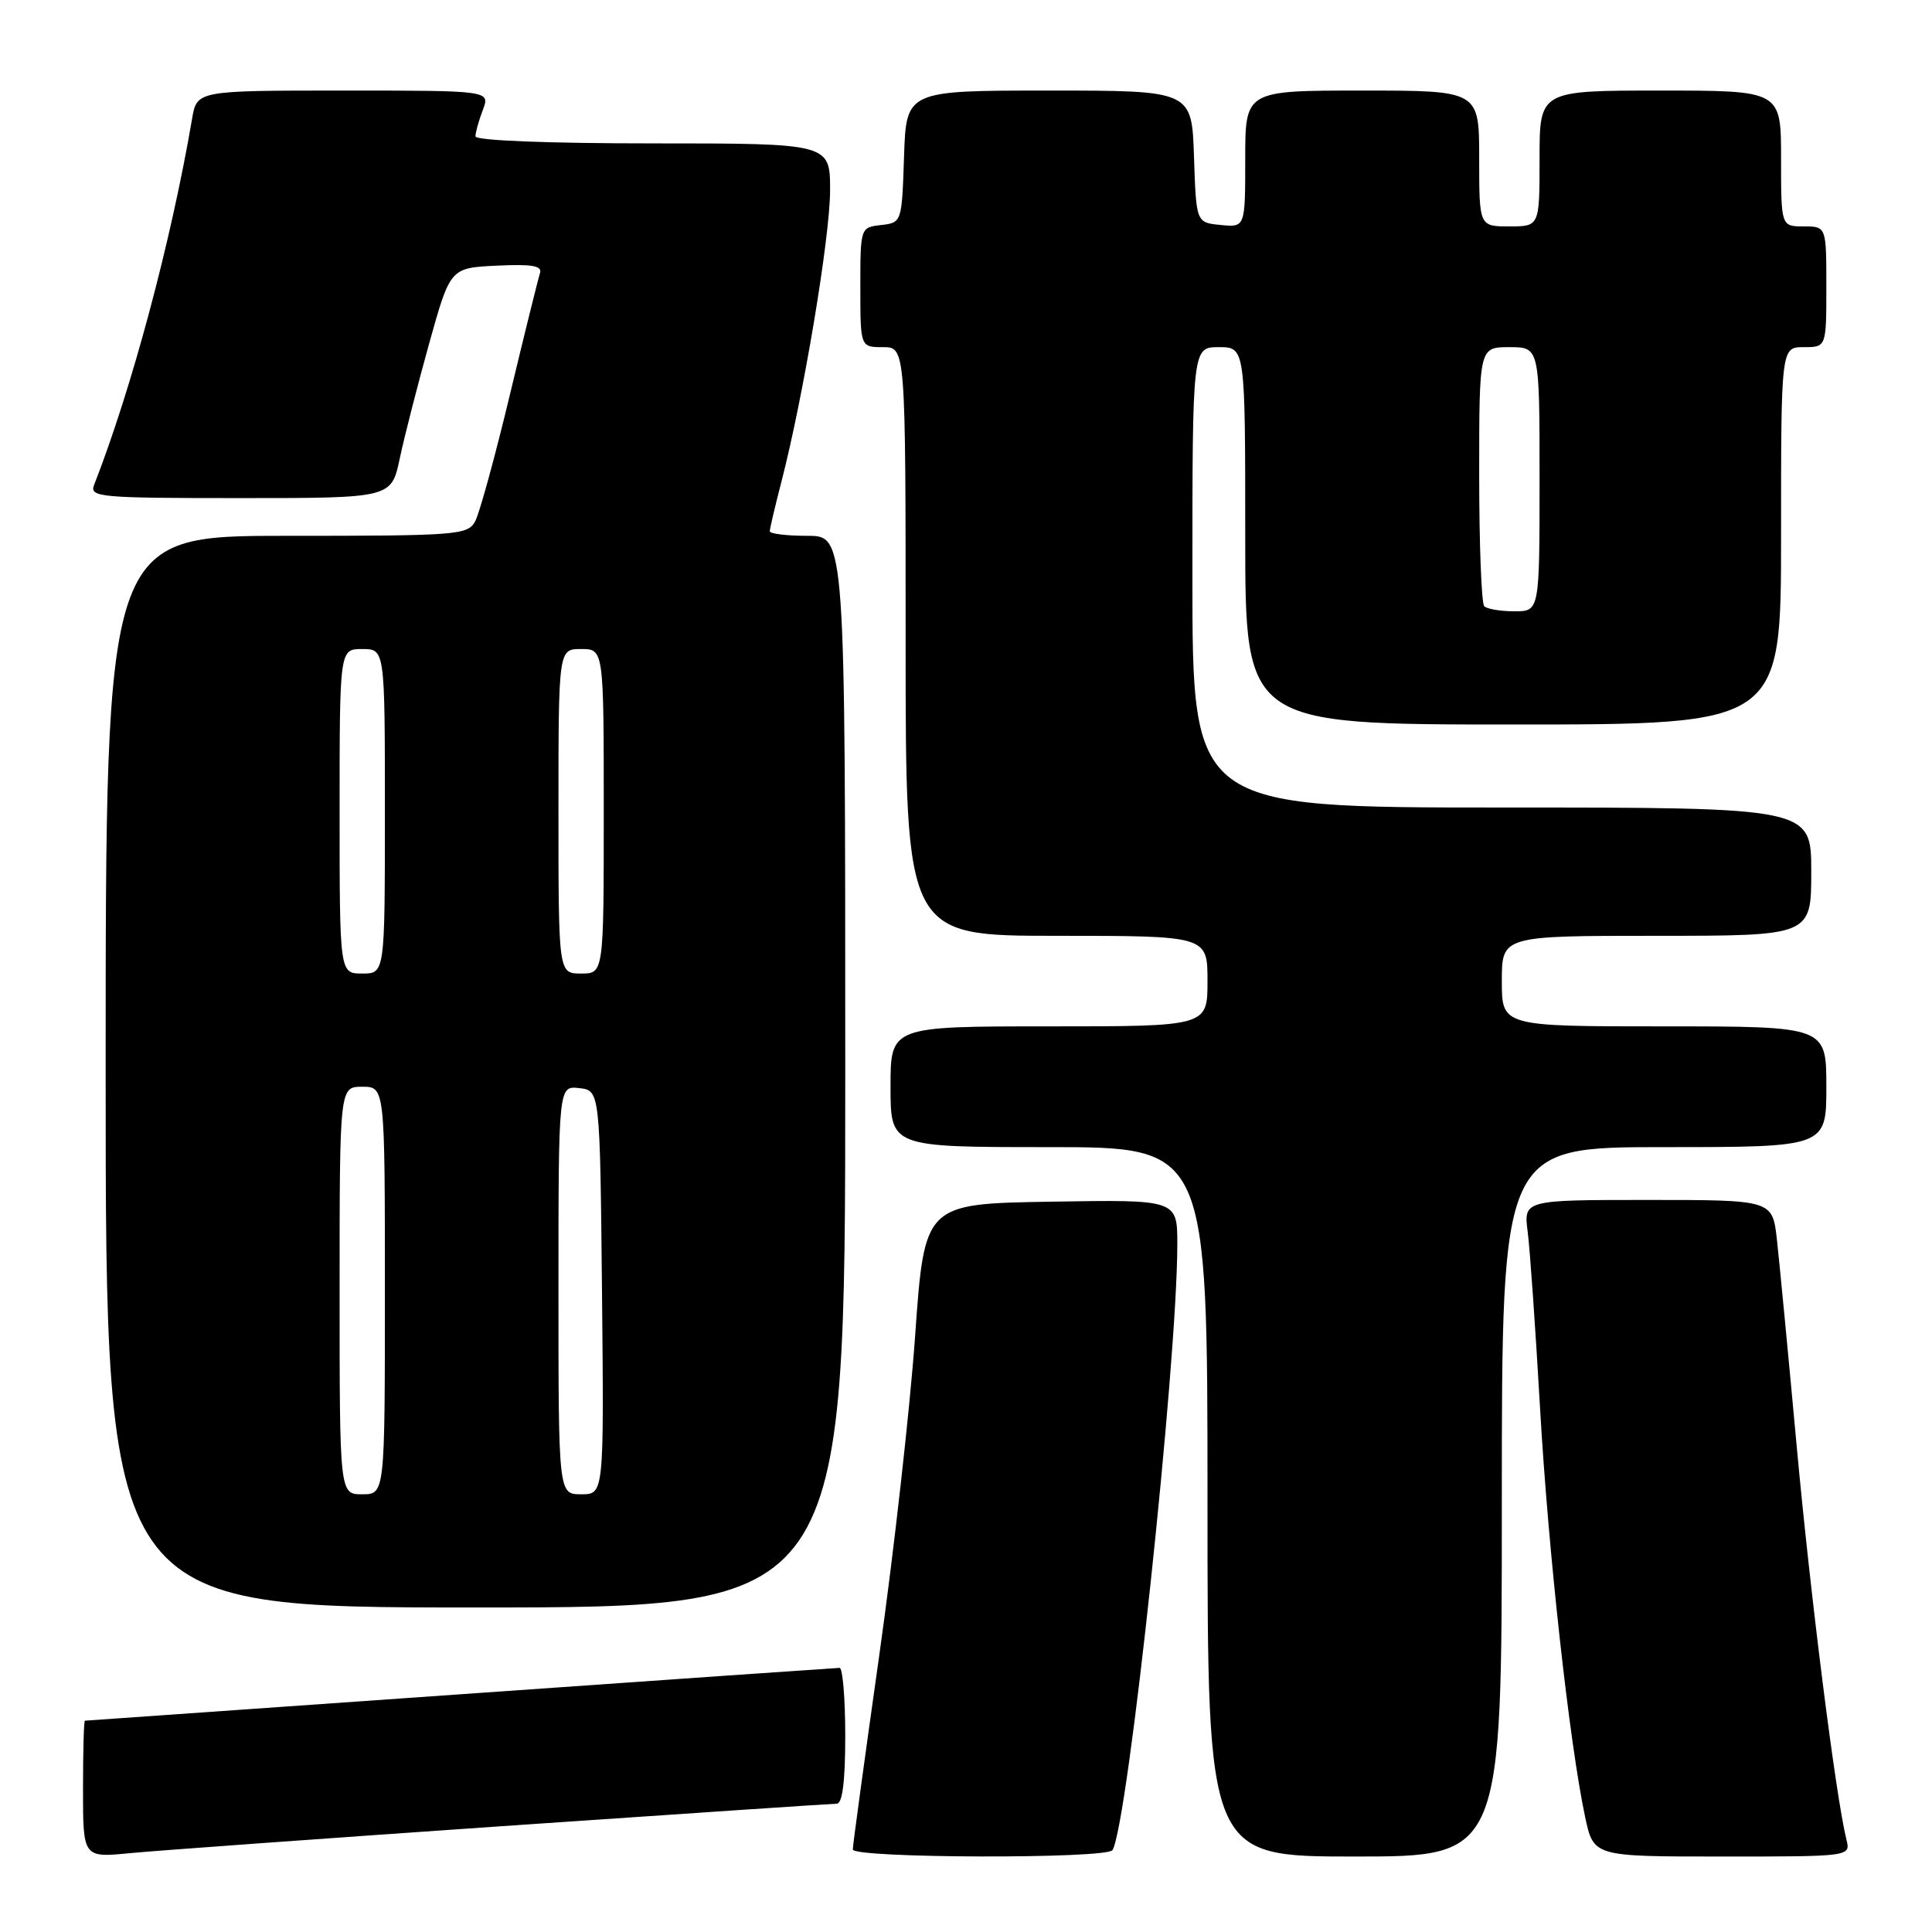 <?xml version="1.0" encoding="UTF-8" standalone="no"?>
<!DOCTYPE svg PUBLIC "-//W3C//DTD SVG 1.1//EN" "http://www.w3.org/Graphics/SVG/1.1/DTD/svg11.dtd" >
<svg xmlns="http://www.w3.org/2000/svg" xmlns:xlink="http://www.w3.org/1999/xlink" version="1.1" viewBox="0 0 256 256">
 <g >
 <path fill="currentColor"
d=" M 66.62 241.97 C 90.34 240.34 110.25 239.00 110.87 239.00 C 111.63 239.00 112.00 236.02 112.00 230.00 C 112.00 225.05 111.66 221.00 111.25 221.00 C 110.84 221.01 88.23 222.58 61.00 224.50 C 33.77 226.42 11.39 227.99 11.25 228.00 C 11.11 228.00 11.00 232.09 11.00 237.08 C 11.00 246.16 11.00 246.16 17.25 245.55 C 20.69 245.22 42.90 243.61 66.62 241.97 Z  M 147.41 245.15 C 149.45 241.85 156.00 180.61 156.00 164.87 C 156.00 158.95 156.00 158.95 139.25 159.23 C 122.50 159.50 122.50 159.50 121.26 177.00 C 120.58 186.62 118.44 205.66 116.51 219.31 C 114.58 232.95 113.00 244.54 113.00 245.06 C 113.00 246.24 146.68 246.33 147.41 245.15 Z  M 199.00 199.00 C 199.00 152.00 199.00 152.00 220.50 152.00 C 242.00 152.00 242.00 152.00 242.00 144.00 C 242.00 136.00 242.00 136.00 220.50 136.00 C 199.00 136.00 199.00 136.00 199.00 130.00 C 199.00 124.00 199.00 124.00 219.50 124.00 C 240.00 124.00 240.00 124.00 240.00 115.50 C 240.00 107.00 240.00 107.00 199.00 107.00 C 158.00 107.00 158.00 107.00 158.00 76.50 C 158.00 46.00 158.00 46.00 161.50 46.00 C 165.00 46.00 165.00 46.00 165.00 71.00 C 165.00 96.00 165.00 96.00 200.50 96.00 C 236.00 96.00 236.00 96.00 236.00 71.00 C 236.00 46.00 236.00 46.00 239.00 46.00 C 242.00 46.00 242.00 46.00 242.00 38.00 C 242.00 30.00 242.00 30.00 239.00 30.00 C 236.00 30.00 236.00 30.00 236.00 21.00 C 236.00 12.00 236.00 12.00 220.00 12.00 C 204.00 12.00 204.00 12.00 204.00 21.00 C 204.00 30.00 204.00 30.00 200.00 30.00 C 196.00 30.00 196.00 30.00 196.00 21.00 C 196.00 12.00 196.00 12.00 180.50 12.00 C 165.00 12.00 165.00 12.00 165.00 21.06 C 165.00 30.13 165.00 30.13 161.75 29.81 C 158.50 29.50 158.50 29.50 158.21 20.75 C 157.92 12.00 157.92 12.00 139.00 12.00 C 120.08 12.00 120.08 12.00 119.79 20.75 C 119.50 29.47 119.49 29.50 116.75 29.82 C 114.01 30.13 114.00 30.15 114.00 38.07 C 114.00 46.00 114.00 46.00 117.00 46.00 C 120.00 46.00 120.00 46.00 120.00 85.00 C 120.00 124.00 120.00 124.00 140.00 124.00 C 160.00 124.00 160.00 124.00 160.00 130.00 C 160.00 136.00 160.00 136.00 139.00 136.00 C 118.00 136.00 118.00 136.00 118.00 144.00 C 118.00 152.00 118.00 152.00 139.00 152.00 C 160.00 152.00 160.00 152.00 160.00 199.00 C 160.00 246.00 160.00 246.00 179.50 246.00 C 199.00 246.00 199.00 246.00 199.00 199.00 Z  M 244.66 243.75 C 243.25 238.06 239.89 211.48 238.06 191.50 C 236.95 179.40 235.77 167.14 235.45 164.25 C 234.86 159.00 234.86 159.00 218.37 159.00 C 201.88 159.00 201.88 159.00 202.43 163.25 C 202.73 165.59 203.46 176.05 204.06 186.50 C 205.14 205.48 207.96 231.04 210.05 240.82 C 211.17 246.00 211.17 246.00 228.19 246.00 C 245.22 246.00 245.22 246.00 244.66 243.75 Z  M 112.00 142.00 C 112.00 71.00 112.00 71.00 107.00 71.00 C 104.25 71.00 102.00 70.73 102.00 70.39 C 102.00 70.06 102.69 67.13 103.53 63.88 C 106.44 52.65 109.98 31.48 109.99 25.25 C 110.00 19.00 110.00 19.00 86.50 19.00 C 72.59 19.00 63.00 18.62 63.00 18.07 C 63.00 17.55 63.44 15.98 63.98 14.57 C 64.95 12.00 64.95 12.00 45.52 12.00 C 26.09 12.00 26.09 12.00 25.45 15.75 C 22.67 32.02 17.44 51.55 12.47 64.25 C 11.83 65.88 13.15 66.00 31.82 66.00 C 51.86 66.00 51.86 66.00 52.97 60.75 C 53.58 57.86 55.34 51.00 56.87 45.50 C 59.66 35.50 59.66 35.50 65.82 35.20 C 70.51 34.98 71.87 35.21 71.55 36.20 C 71.31 36.92 69.52 44.16 67.56 52.31 C 65.61 60.46 63.54 67.99 62.97 69.06 C 61.98 70.90 60.66 71.00 37.96 71.00 C 14.00 71.00 14.00 71.00 14.00 142.00 C 14.00 213.00 14.00 213.00 63.00 213.00 C 112.00 213.00 112.00 213.00 112.00 142.00 Z  M 196.67 80.33 C 196.30 79.97 196.00 72.09 196.00 62.83 C 196.00 46.00 196.00 46.00 200.00 46.00 C 204.00 46.00 204.00 46.00 204.00 63.50 C 204.00 81.00 204.00 81.00 200.67 81.00 C 198.83 81.00 197.03 80.70 196.67 80.33 Z  M 45.00 171.00 C 45.00 144.00 45.00 144.00 48.00 144.00 C 51.00 144.00 51.00 144.00 51.00 171.00 C 51.00 198.00 51.00 198.00 48.00 198.00 C 45.00 198.00 45.00 198.00 45.00 171.00 Z  M 74.00 170.93 C 74.00 143.87 74.00 143.87 76.75 144.18 C 79.50 144.50 79.50 144.50 79.77 171.25 C 80.03 198.00 80.03 198.00 77.02 198.00 C 74.00 198.00 74.00 198.00 74.00 170.93 Z  M 45.00 107.50 C 45.00 86.00 45.00 86.00 48.00 86.00 C 51.00 86.00 51.00 86.00 51.00 107.50 C 51.00 129.00 51.00 129.00 48.00 129.00 C 45.00 129.00 45.00 129.00 45.00 107.50 Z  M 74.00 107.50 C 74.00 86.00 74.00 86.00 77.00 86.00 C 80.00 86.00 80.00 86.00 80.00 107.50 C 80.00 129.00 80.00 129.00 77.00 129.00 C 74.00 129.00 74.00 129.00 74.00 107.50 Z "/>
</g>
</svg>